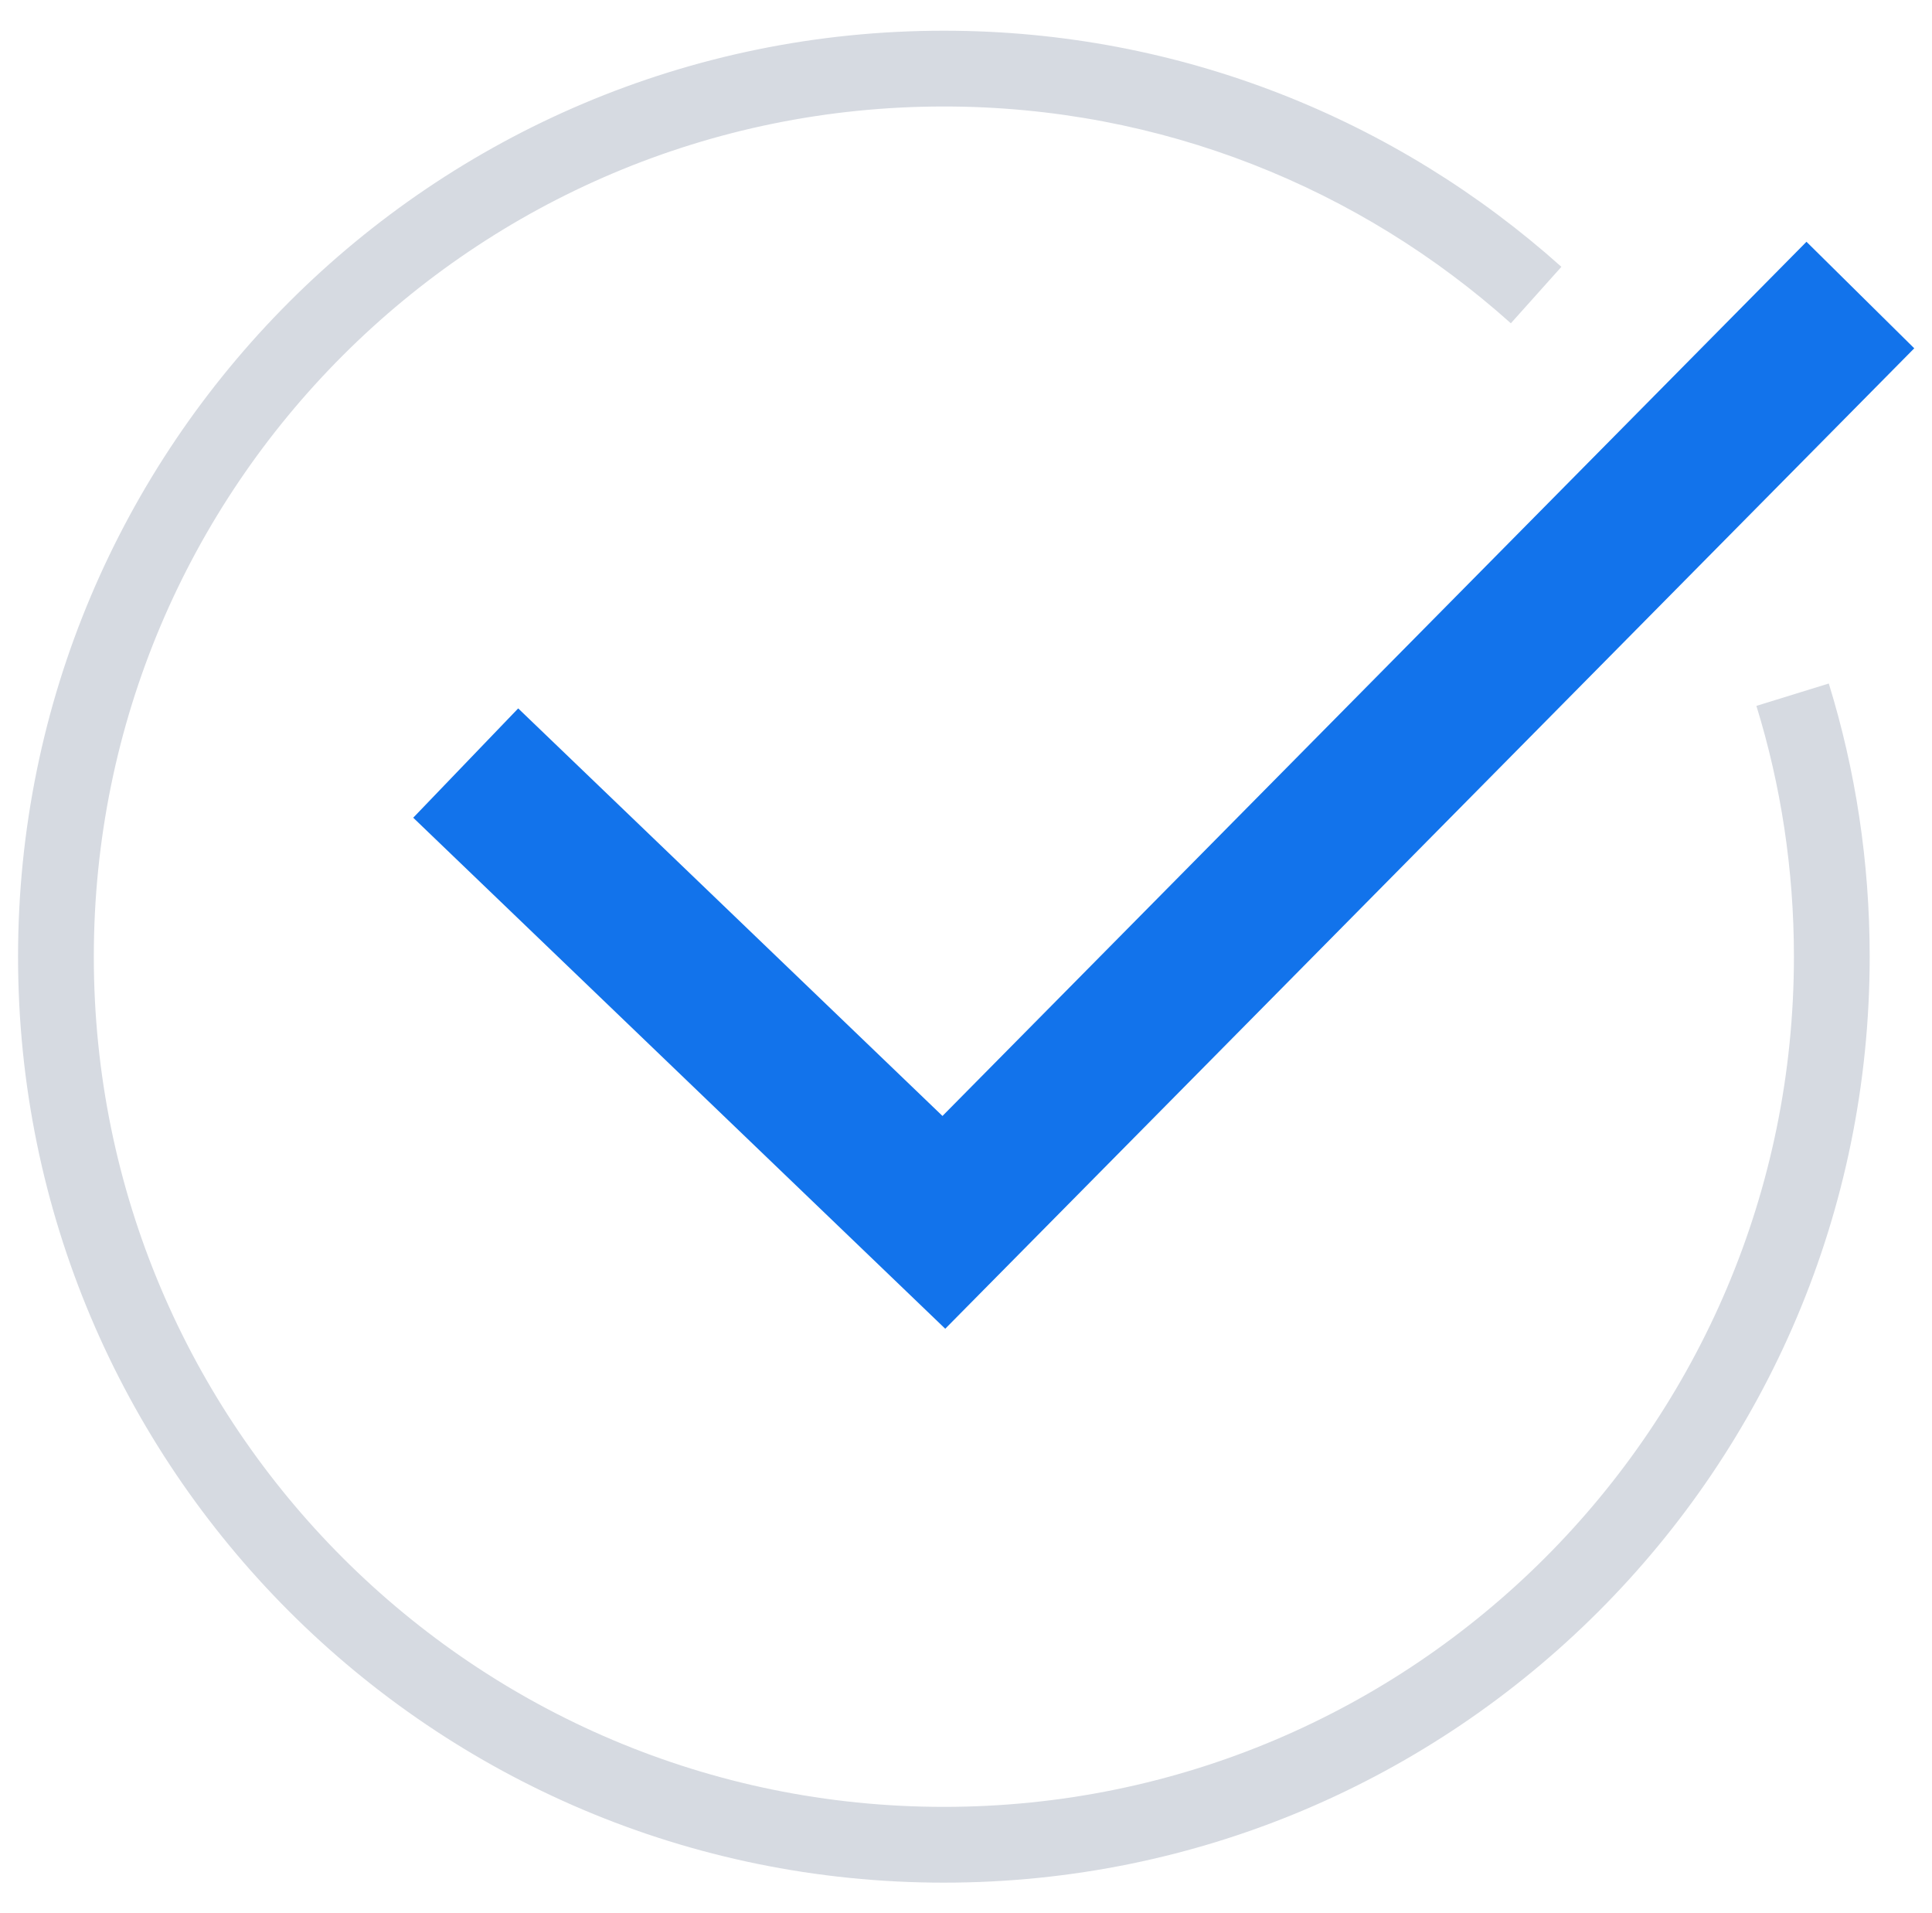 <svg width="102" height="101" viewBox="0 0 102 101" fill="none" xmlns="http://www.w3.org/2000/svg">
<path fill-rule="evenodd" clip-rule="evenodd" d="M49.832 5.621C25.044 5.621 4.953 25.712 4.953 50.5C4.953 75.288 25.044 95.378 49.832 95.378C74.62 95.378 94.71 75.288 94.71 50.5C94.71 45.887 94.022 41.445 92.729 37.261L96.551 36.08C97.962 40.647 98.71 45.487 98.71 50.5C98.71 77.497 76.829 99.378 49.832 99.378C22.835 99.378 0.953 77.497 0.953 50.5C0.953 23.503 22.835 1.621 49.832 1.621C62.36 1.621 73.785 6.34 82.434 14.085L79.766 17.065C71.82 9.95 61.336 5.621 49.832 5.621Z" fill="#D6DAE1"/>
<path fill-rule="evenodd" clip-rule="evenodd" d="M101.063 18.386L49.904 70.139L21.816 43.164L27.358 37.394L49.758 58.907L95.373 12.762L101.063 18.386Z" fill="#1273EB"/>
</svg>
